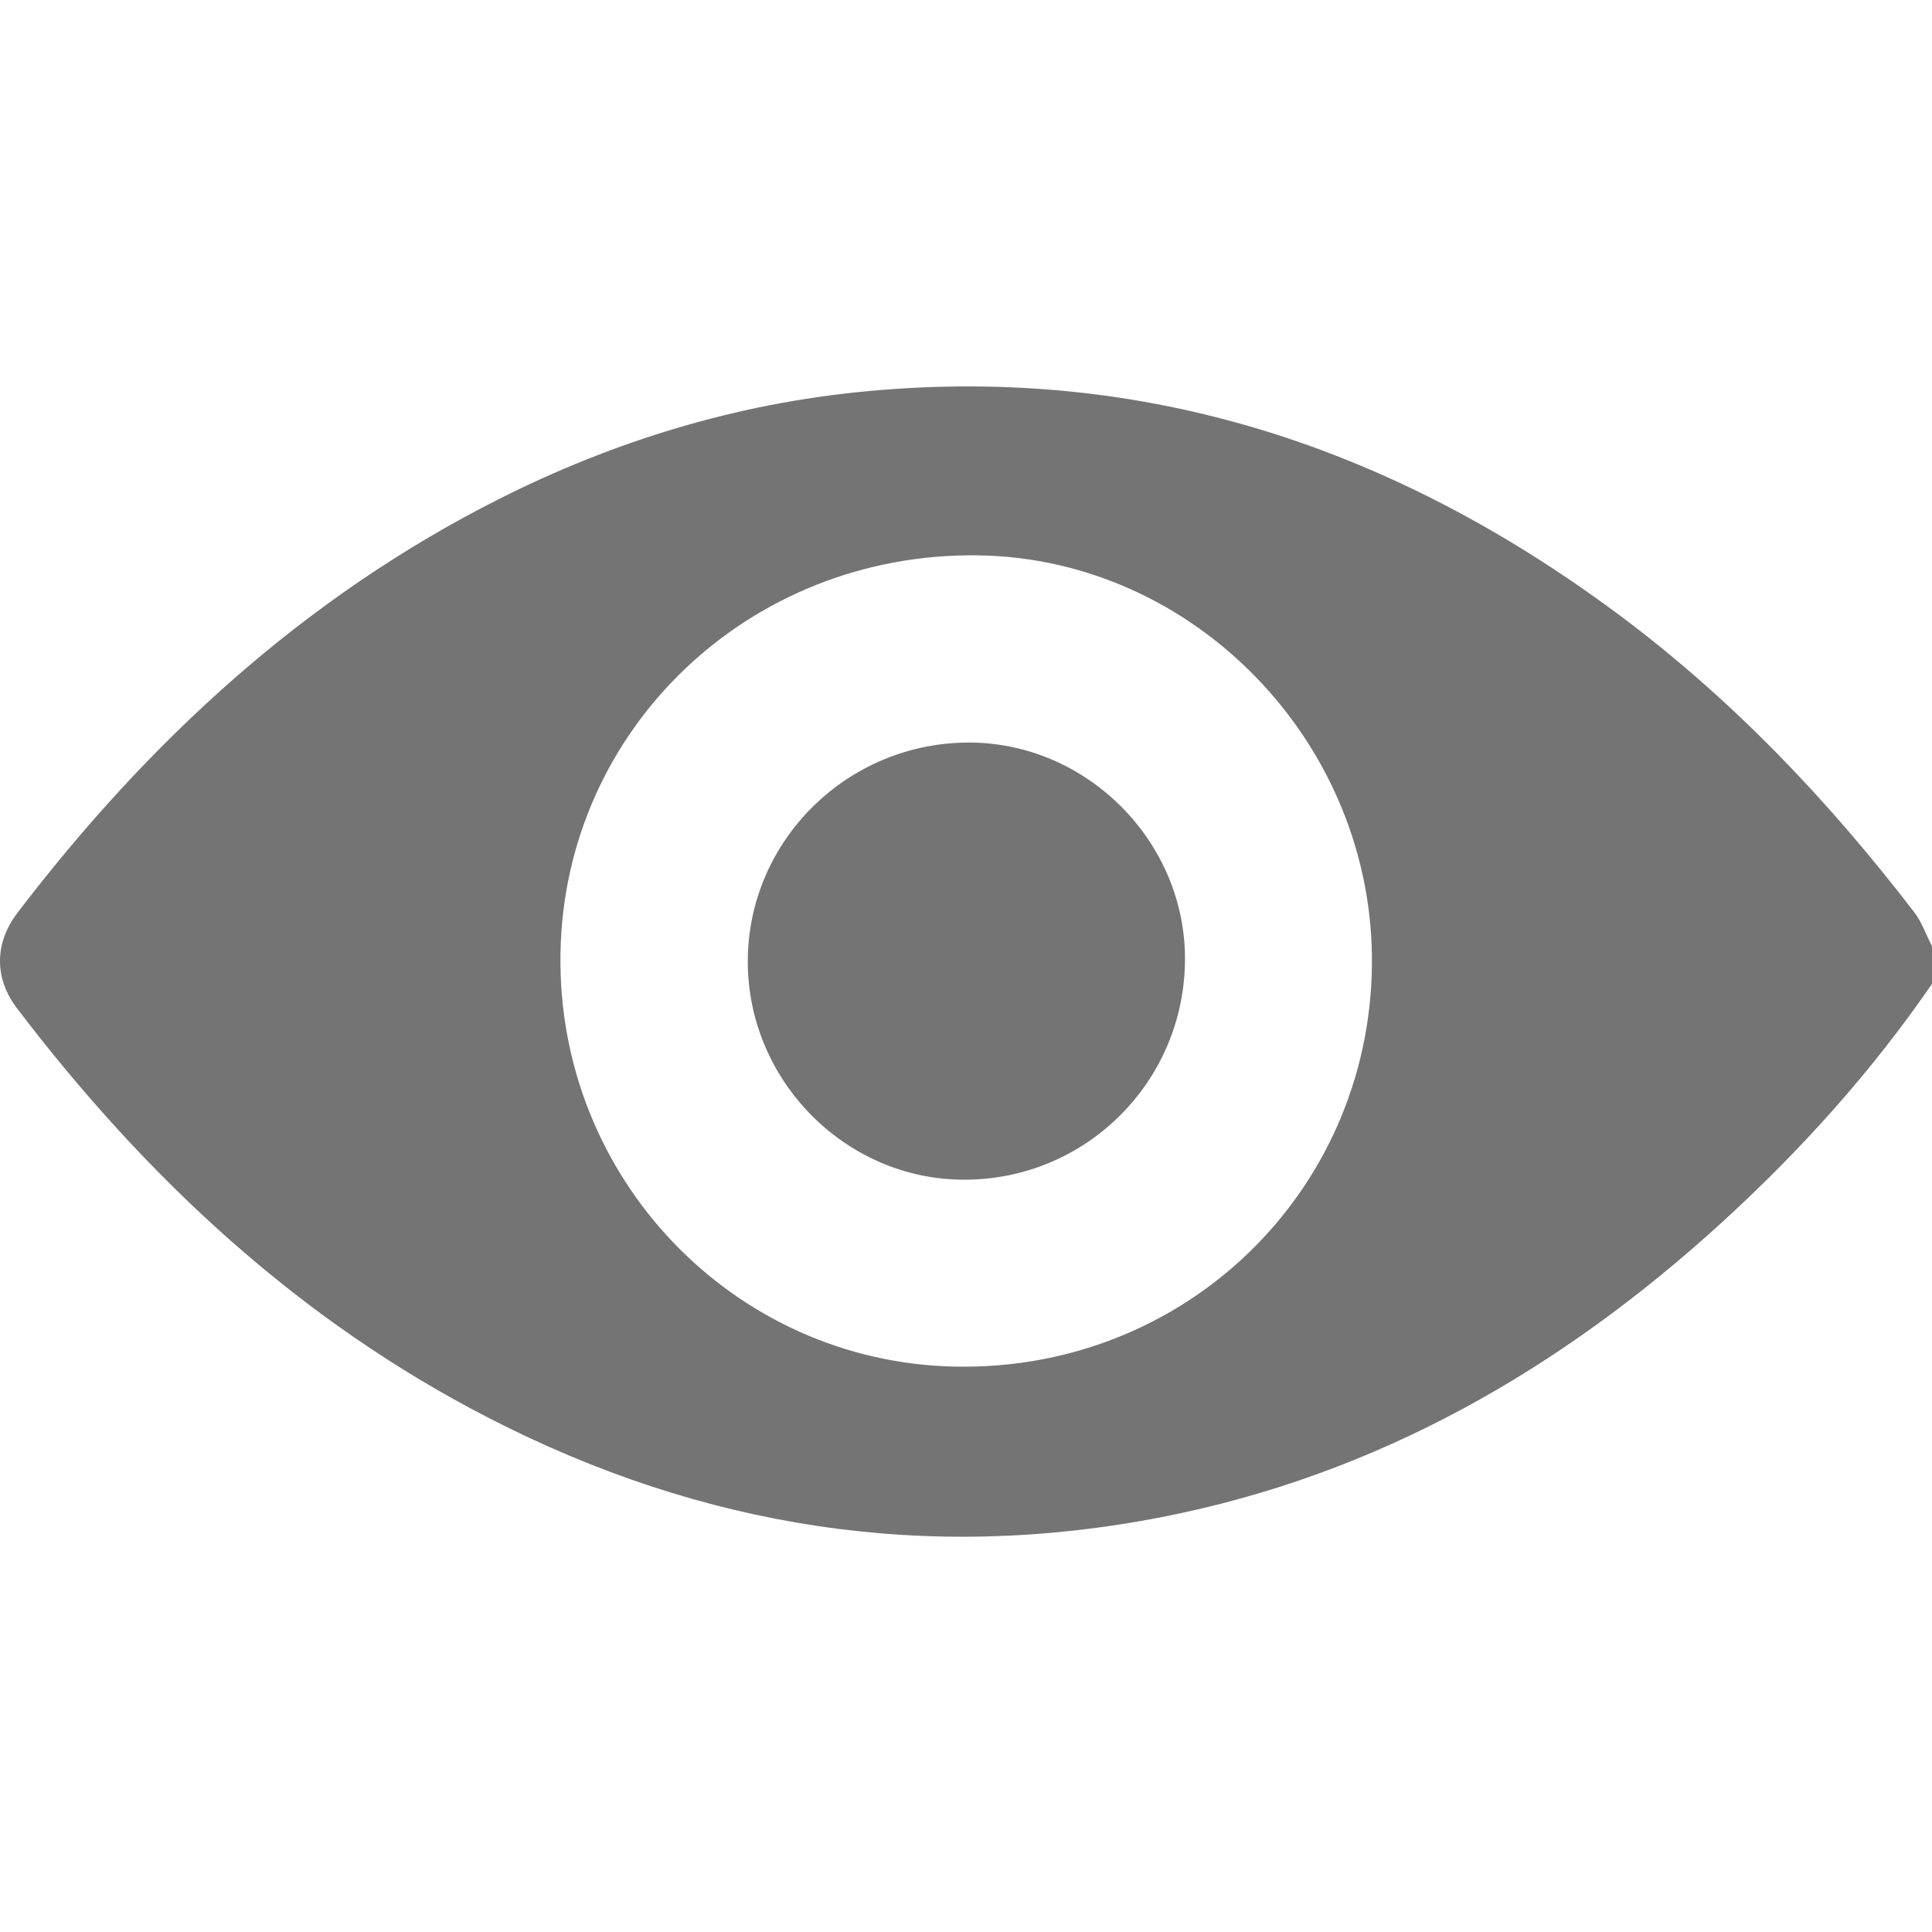 <svg width="20" height="20" viewBox="0 0 20 20" fill="none" xmlns="http://www.w3.org/2000/svg">
<path d="M20 10.185C19.376 11.093 18.643 11.906 17.832 12.648C16.165 14.171 14.267 15.266 12.031 15.704C9.595 16.181 7.275 15.815 5.072 14.685C3.094 13.671 1.515 12.195 0.178 10.441C-0.061 10.128 -0.059 9.764 0.181 9.449C1.54 7.669 3.152 6.181 5.167 5.165C6.366 4.561 7.632 4.176 8.974 4.05C11.872 3.777 14.434 4.639 16.743 6.352C17.922 7.228 18.923 8.28 19.815 9.442C19.898 9.55 19.938 9.677 20 9.795C20 9.925 20 10.055 20 10.185ZM14.202 9.999C14.231 7.713 12.377 5.78 10.125 5.749C7.756 5.716 5.839 7.548 5.802 9.871C5.765 12.204 7.605 14.103 9.888 14.147C12.266 14.194 14.172 12.341 14.202 9.999Z" fill="#747474"/>
<path d="M12.267 9.931C12.263 11.2 11.236 12.22 9.969 12.212C8.746 12.206 7.737 11.18 7.741 9.947C7.745 8.697 8.778 7.682 10.039 7.687C11.256 7.691 12.271 8.714 12.267 9.931Z" fill="#747474"/>
</svg>
